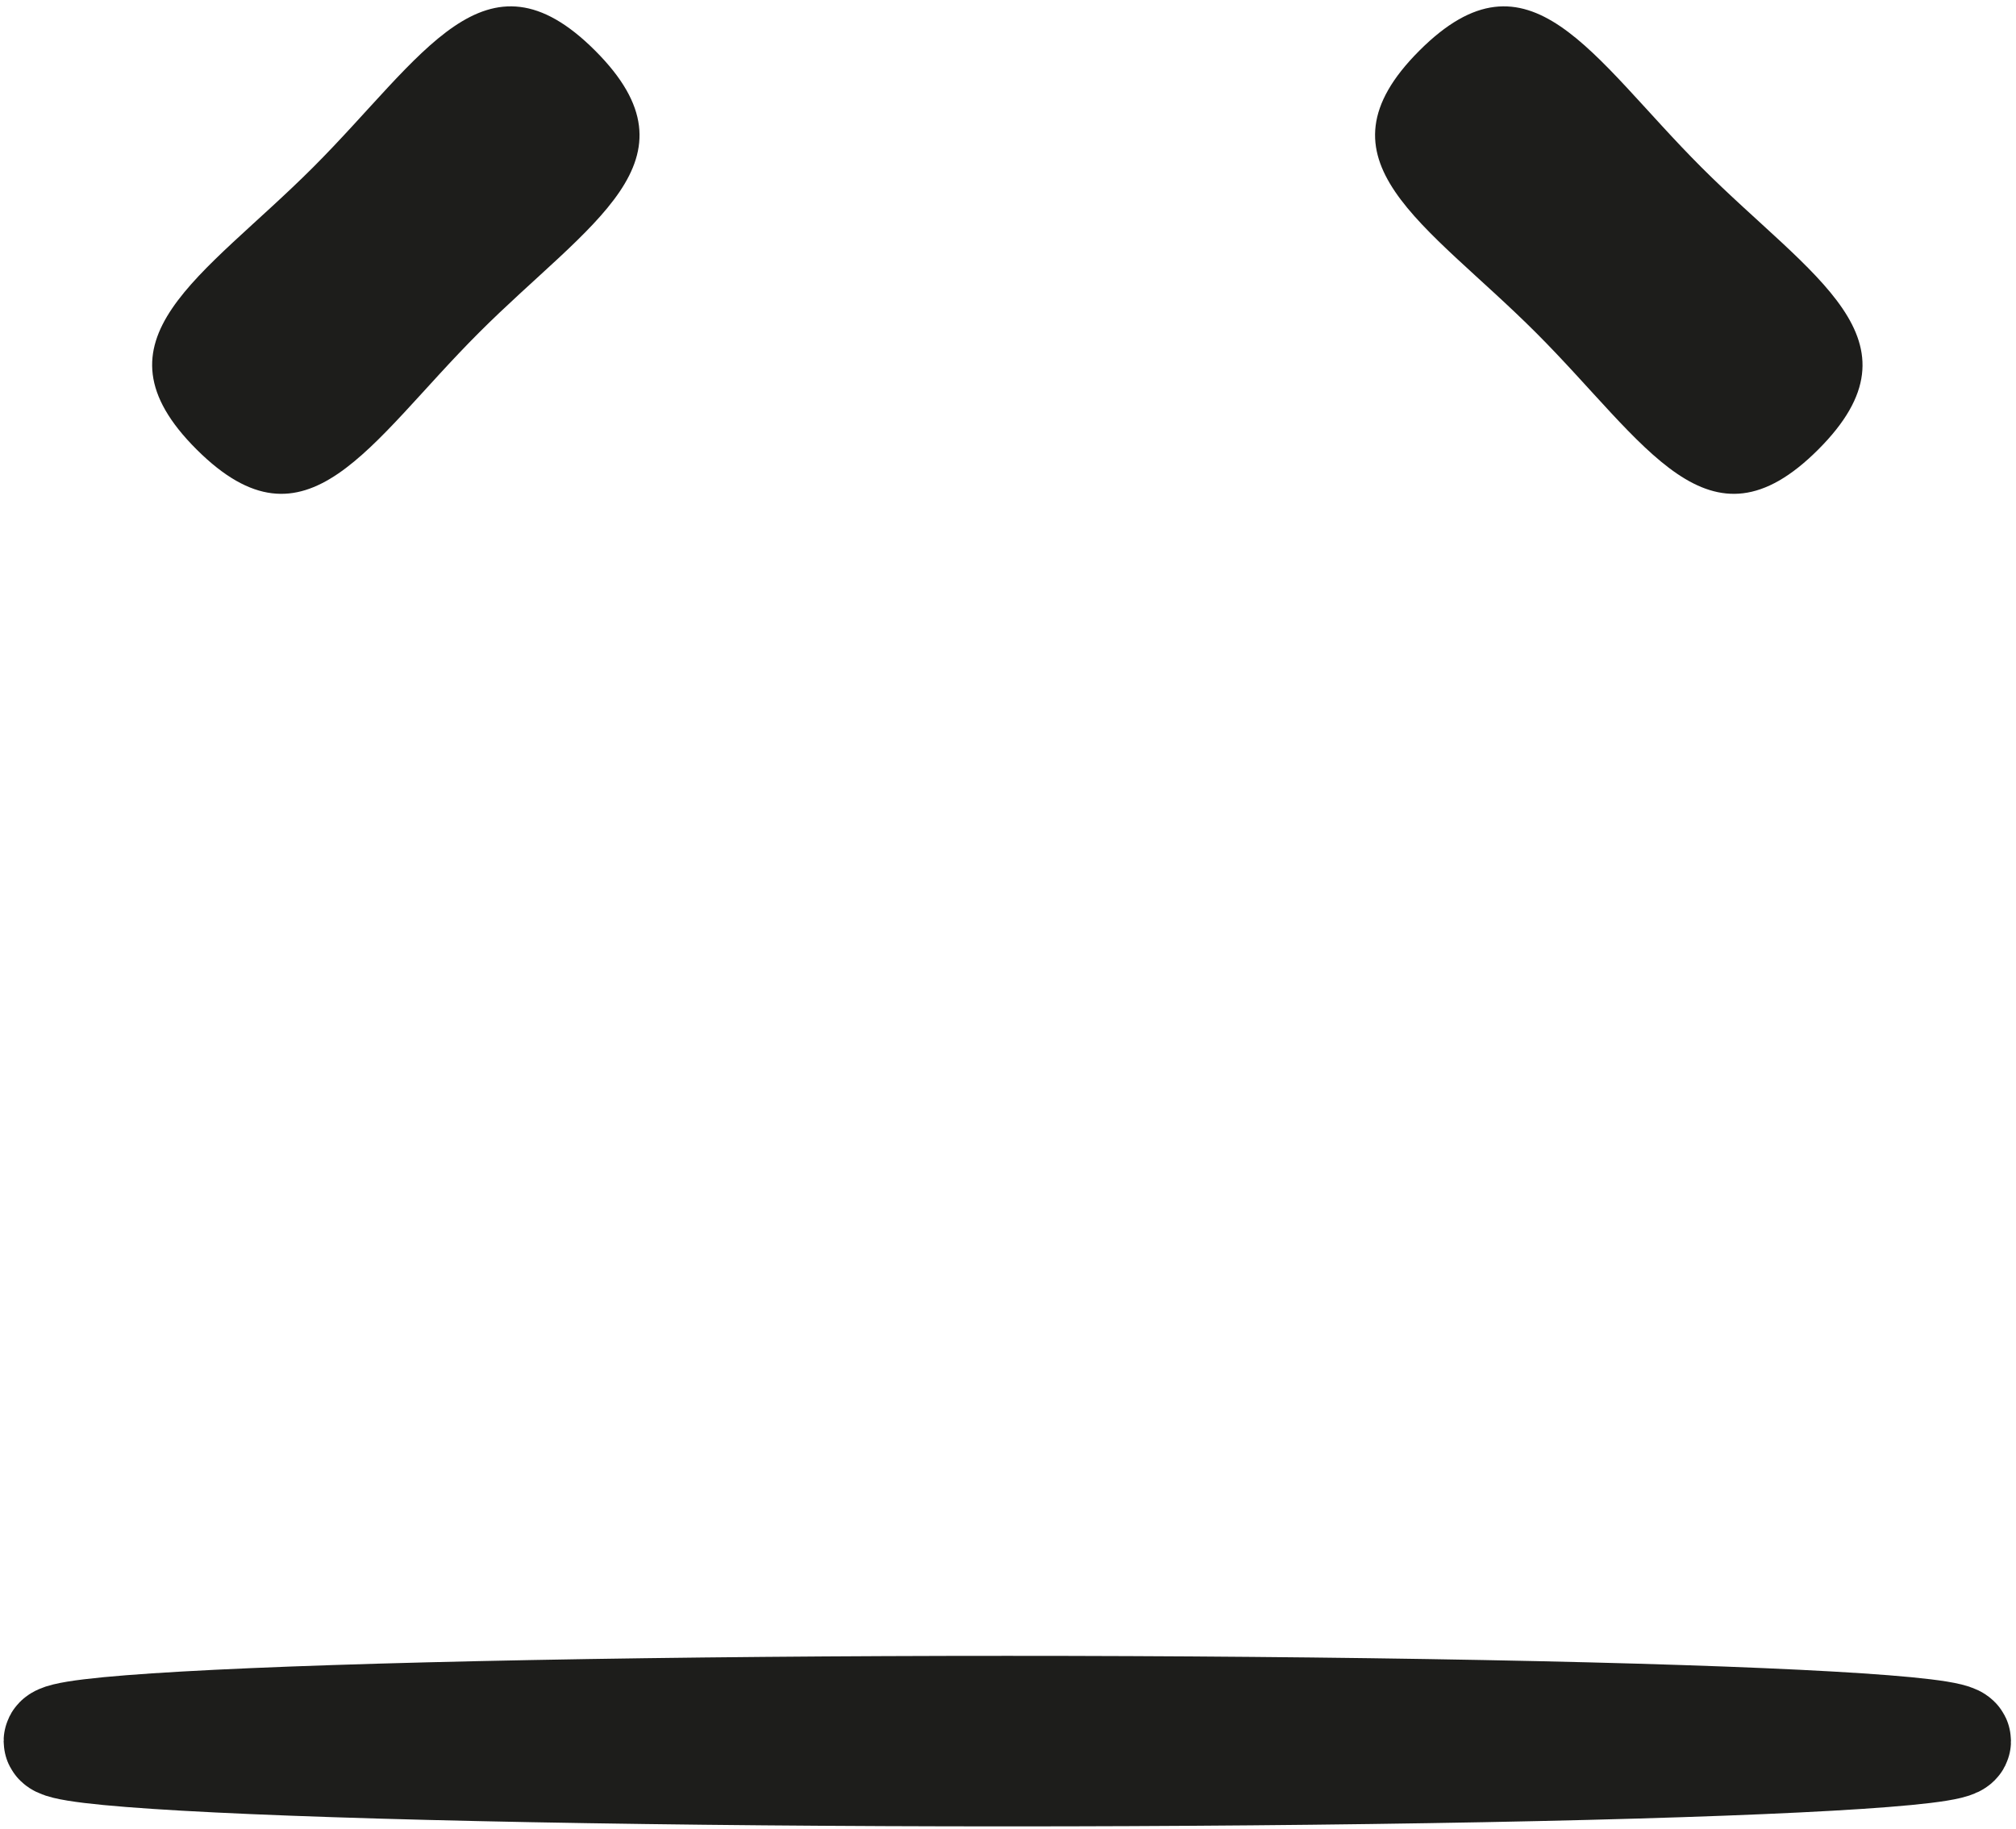 <?xml version="1.0" encoding="UTF-8"?>
<svg width="205px" height="186px" viewBox="0 0 205 186" version="1.1" xmlns="http://www.w3.org/2000/svg" xmlns:xlink="http://www.w3.org/1999/xlink">
    <!-- Generator: Sketch 46 (44423) - http://www.bohemiancoding.com/sketch -->
    <title>Emotion_Melancholy</title>
    <desc>Created with Sketch.</desc>
    <defs></defs>
    <g id="Page-1" stroke="none" stroke-width="1" fill="none" fill-rule="evenodd">
        <g id="Emotion_Melancholy" transform="translate(5, 0)">
            <ellipse id="mouth" stroke="#1D1D1B" stroke-width="11" stroke-linecap="round" stroke-linejoin="round" cx="97.43" cy="177.04" rx="96.56" ry="3.17"></ellipse>
            <path d="M179.89,45.71 C191.09,34.51 179.22,28.22 168.02,17.02 C156.82,5.82 150.53,-6.05 139.33,5.15 C128.13,16.35 140,22.64 151.2,33.84 C162.4,45.04 168.69,56.91 179.89,45.71 Z" id="eye_r" fill="#1D1D1B" fill-rule="nonzero"></path>
            <path d="M55.52,5.15 C44.32,-6.05 38.03,5.82 26.83,17.02 C15.63,28.22 3.76,34.51 15,45.71 C26.24,56.91 32.49,45.04 43.69,33.84 C54.89,22.64 66.72,16.35 55.52,5.15 Z" id="eye_l" fill="#1D1D1B" fill-rule="nonzero"></path>
        </g>
    </g>
</svg>